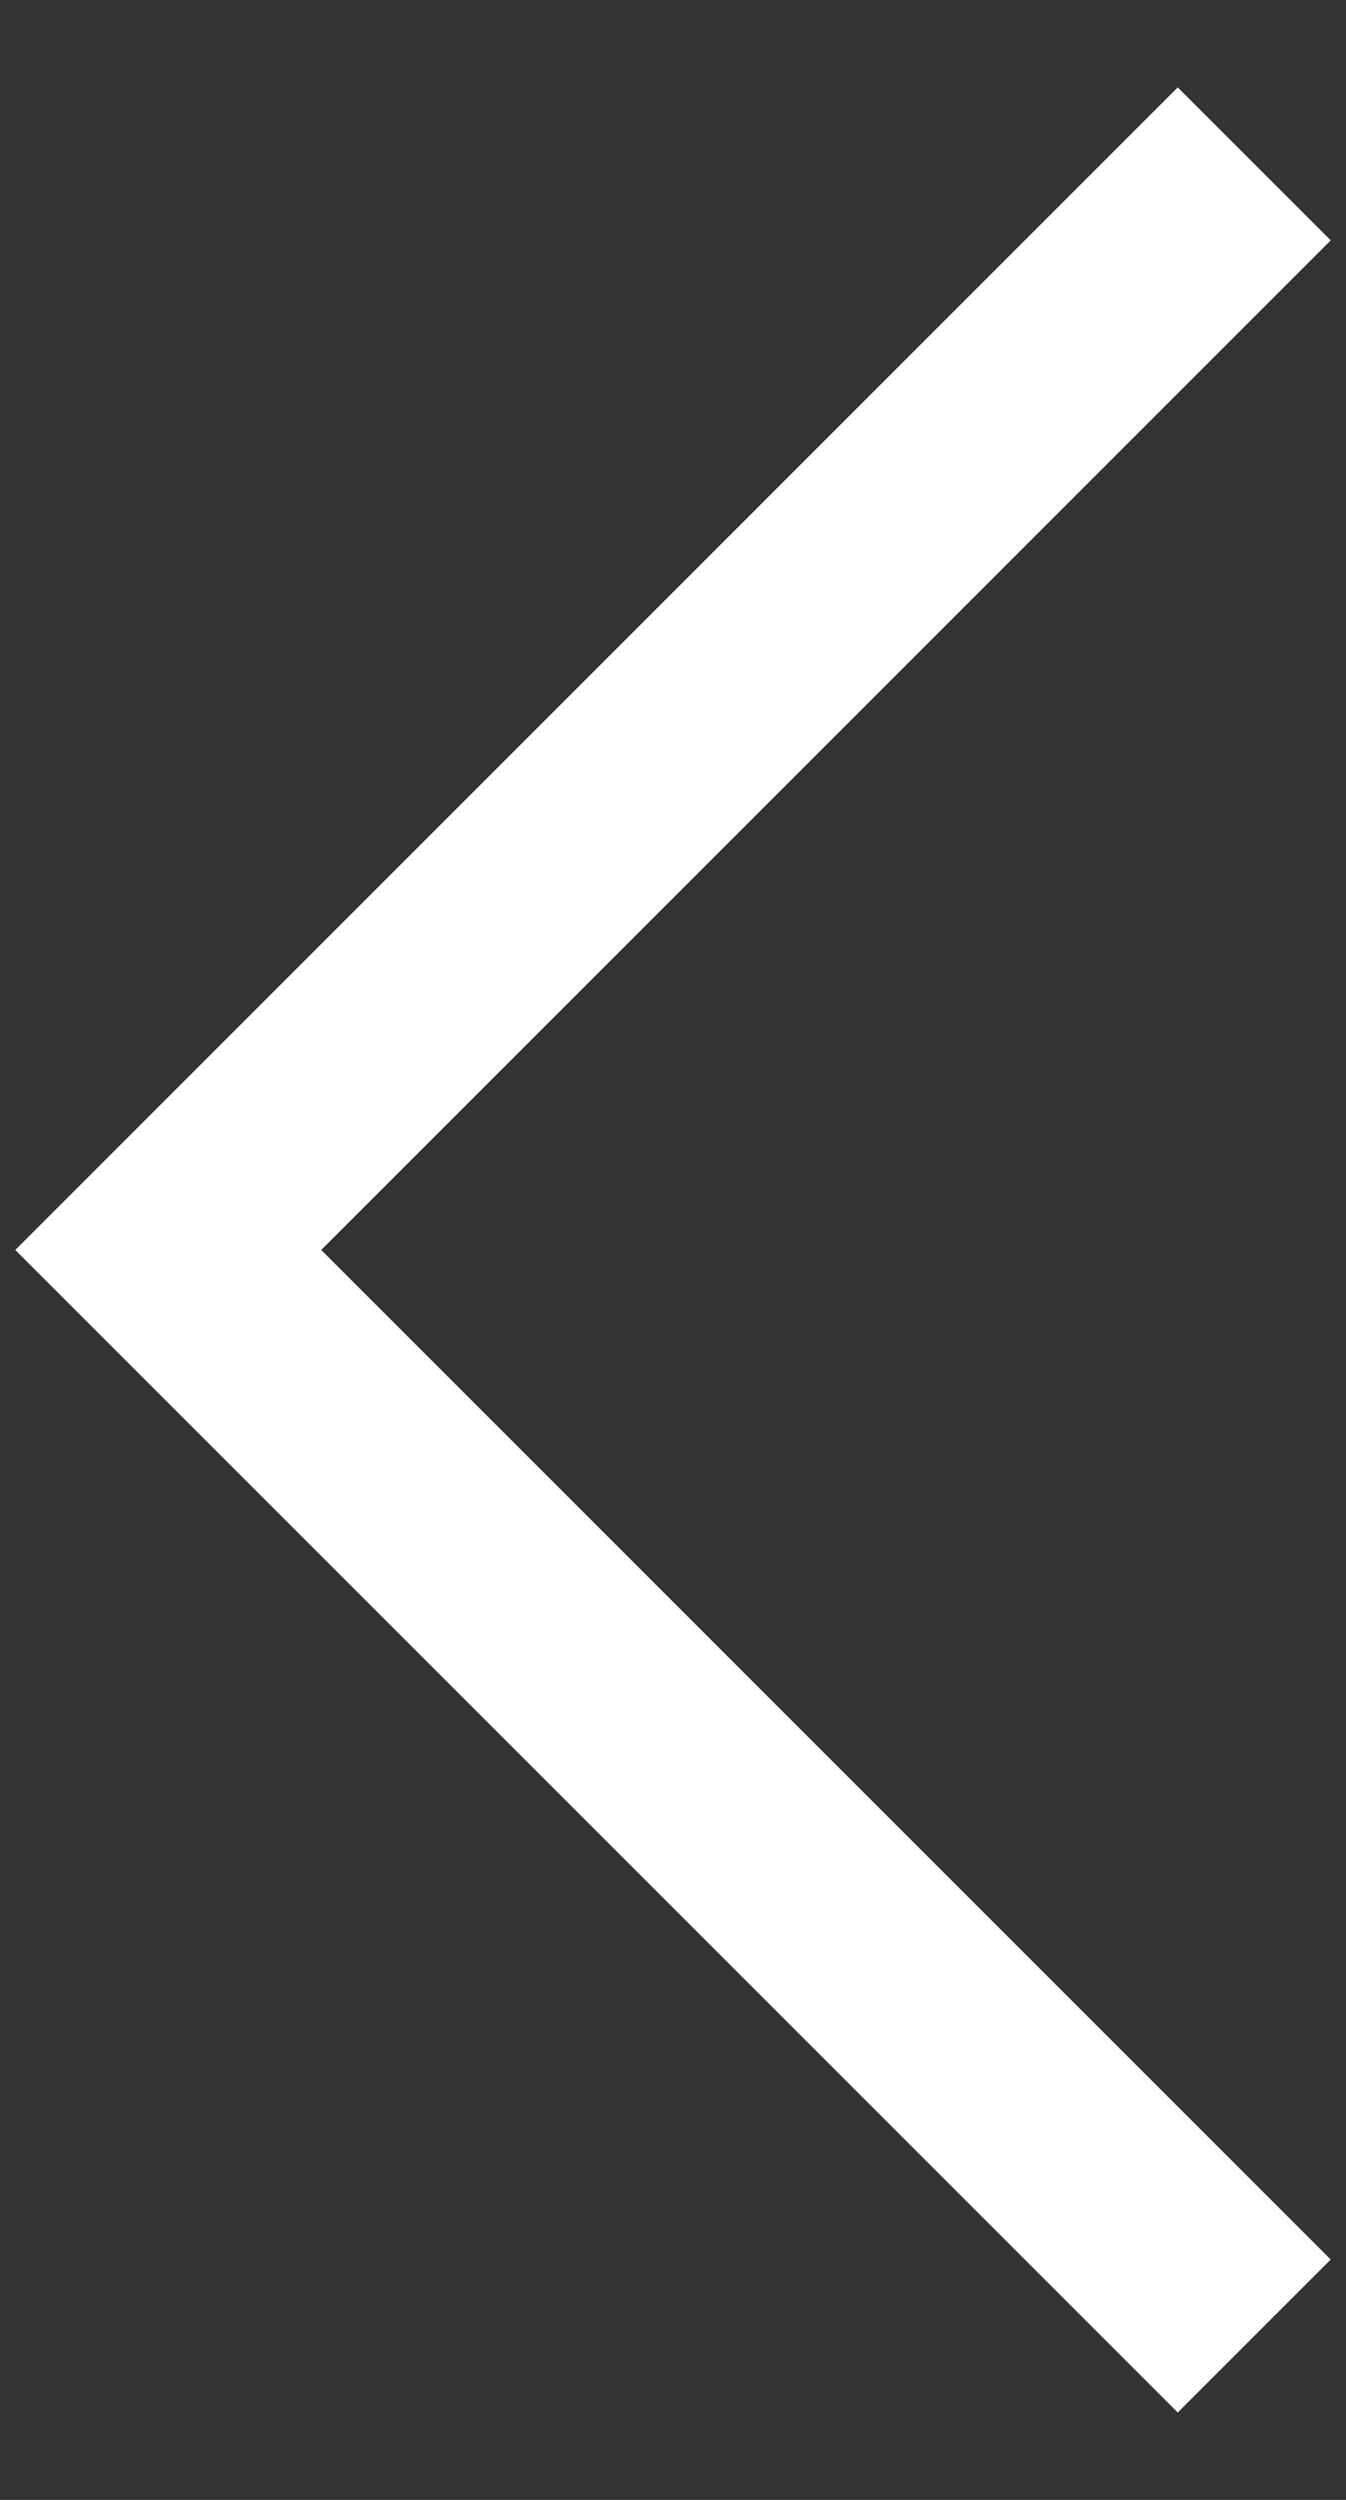 <svg width="14" height="26" viewBox="0 0 14 26" fill="none" xmlns="http://www.w3.org/2000/svg">
<rect x="0" y="0" width="14" height="26" fill="#333333" stroke="none"/>
<path id="Stroke 39" d="M12.25 23.5L1.75 13L12.25 2.5" stroke="white" stroke-width="2.25" stroke-linecap="square"/>
</svg>
